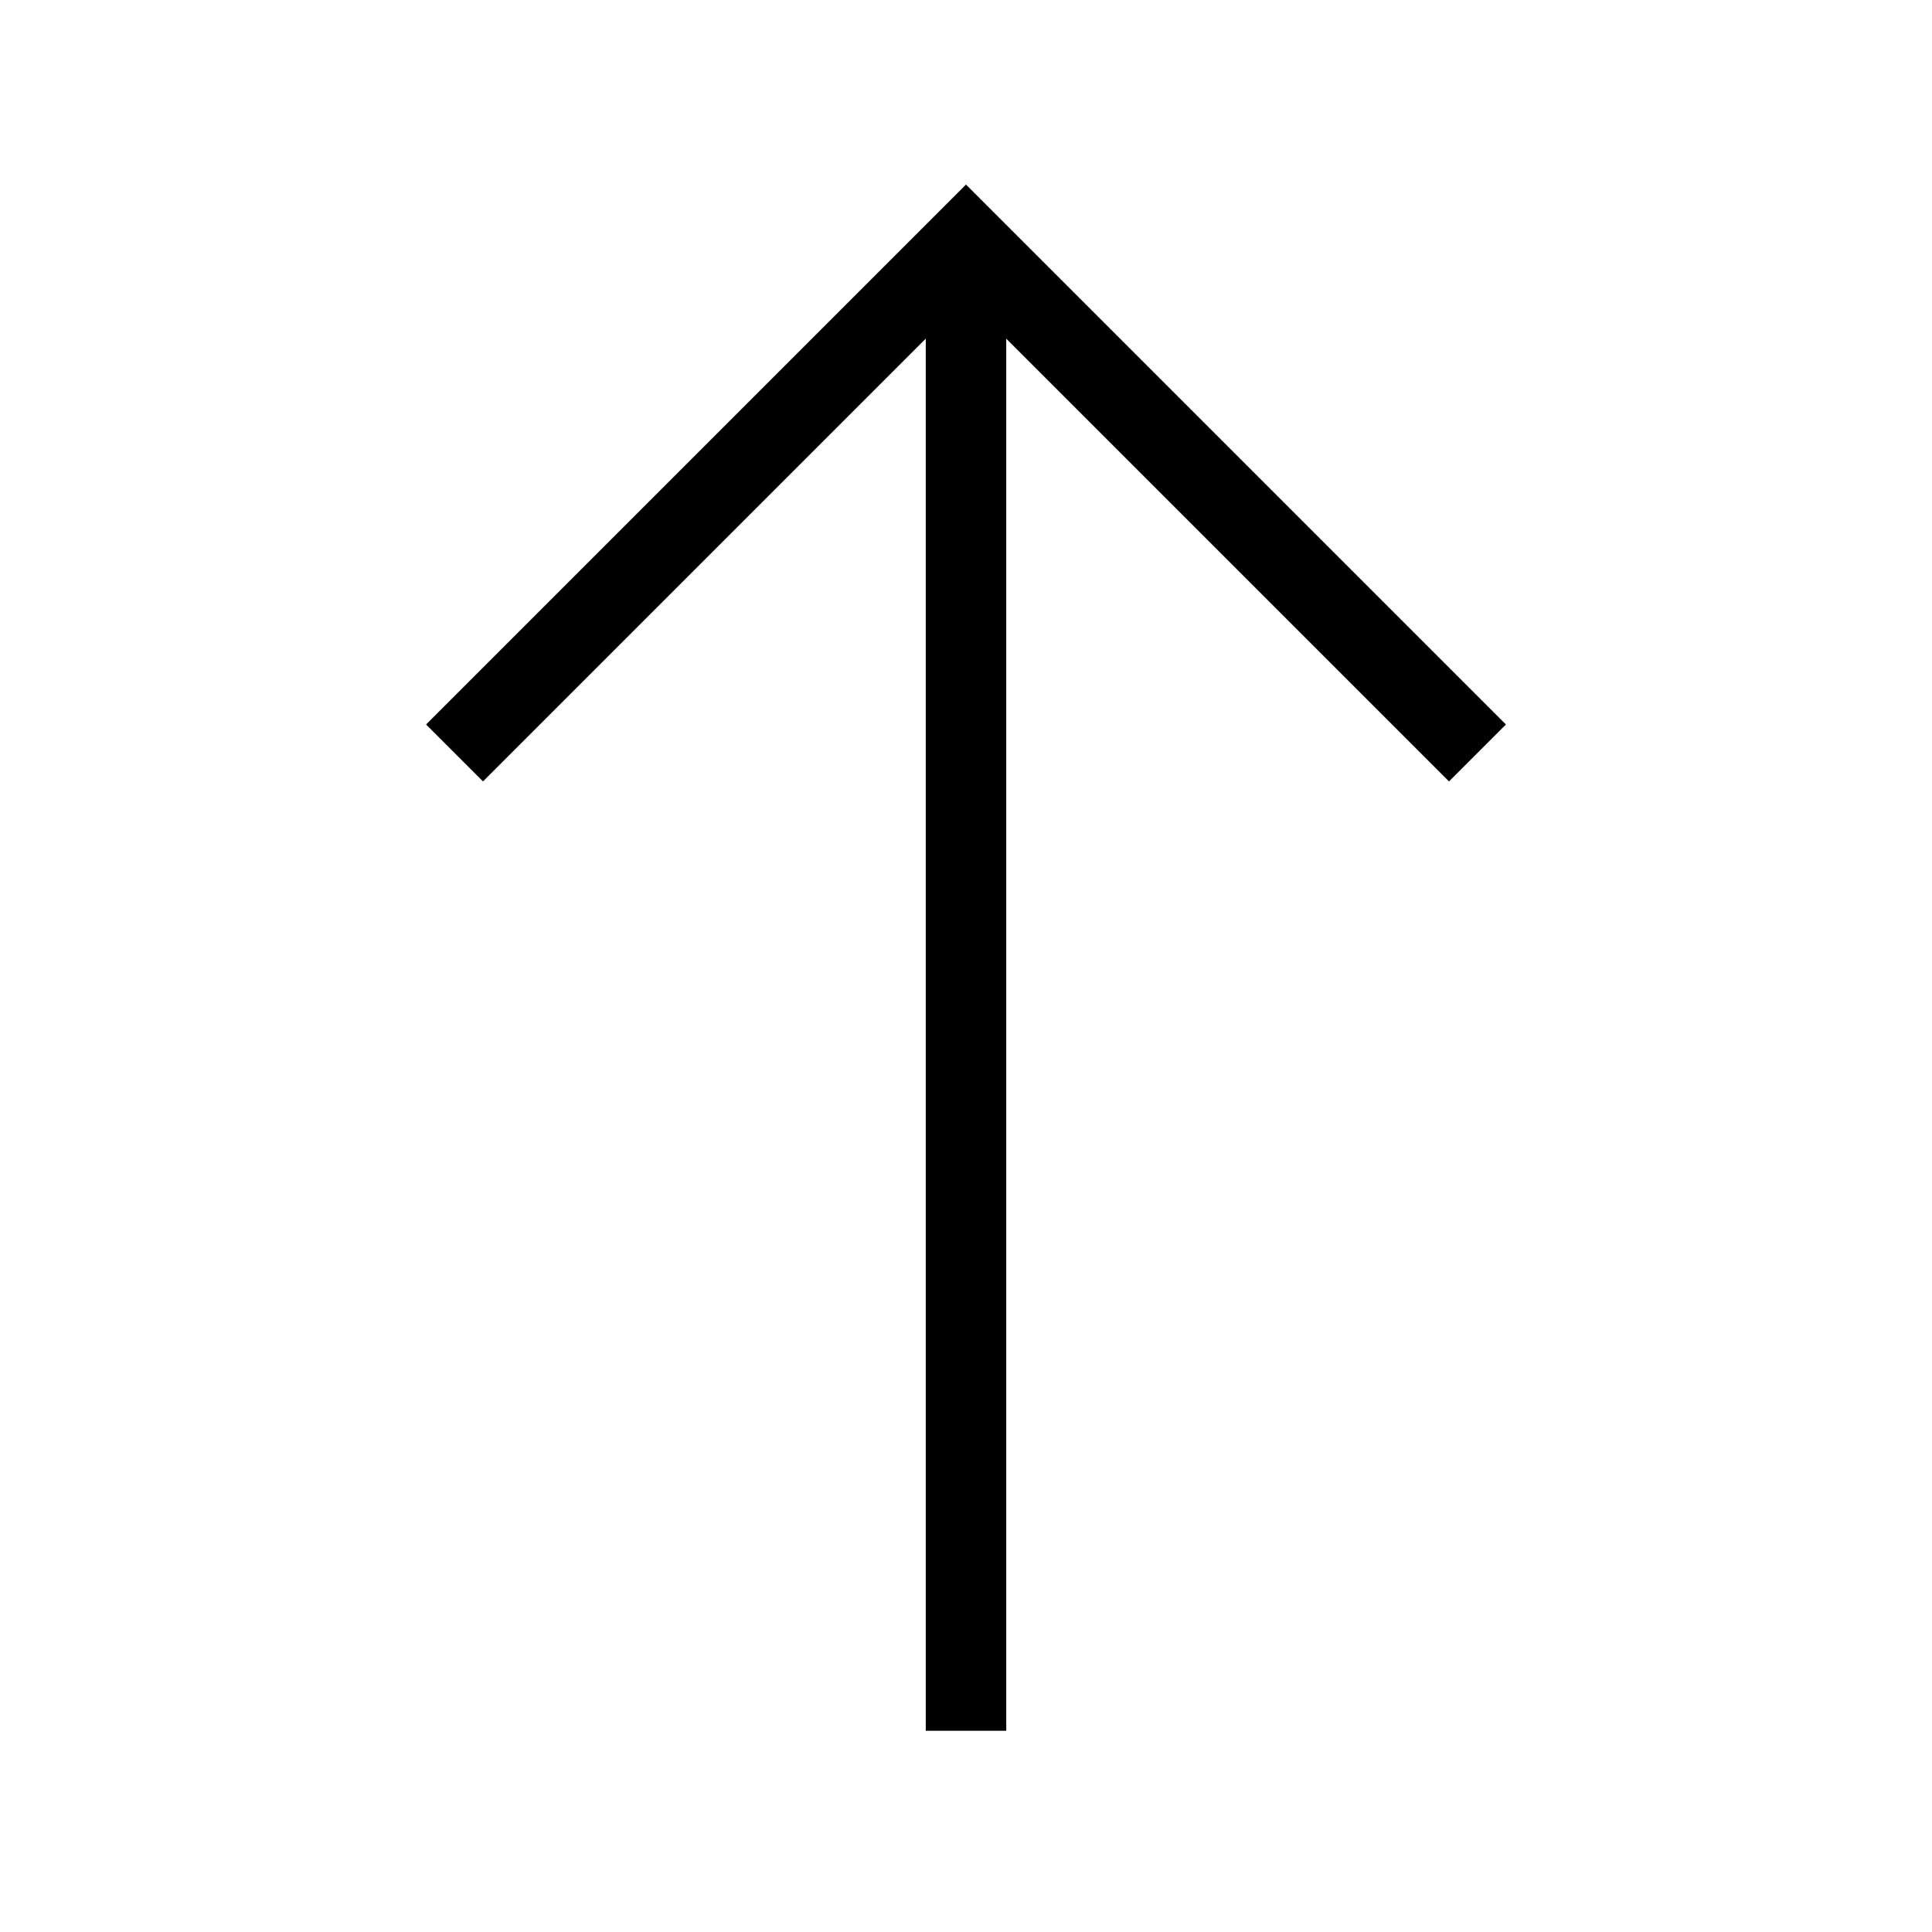 <svg xmlns="http://www.w3.org/2000/svg" fill="none" width="24" height="24" viewBox="0 0 24 24">
  <path fill="currentColor" fill-rule="evenodd" d="M18.707 9 12 2.293 5.293 9 6 9.707l5.5-5.5V21.5h1V4.207l5.5 5.5.707-.707Z" clip-rule="evenodd"/>
</svg>
